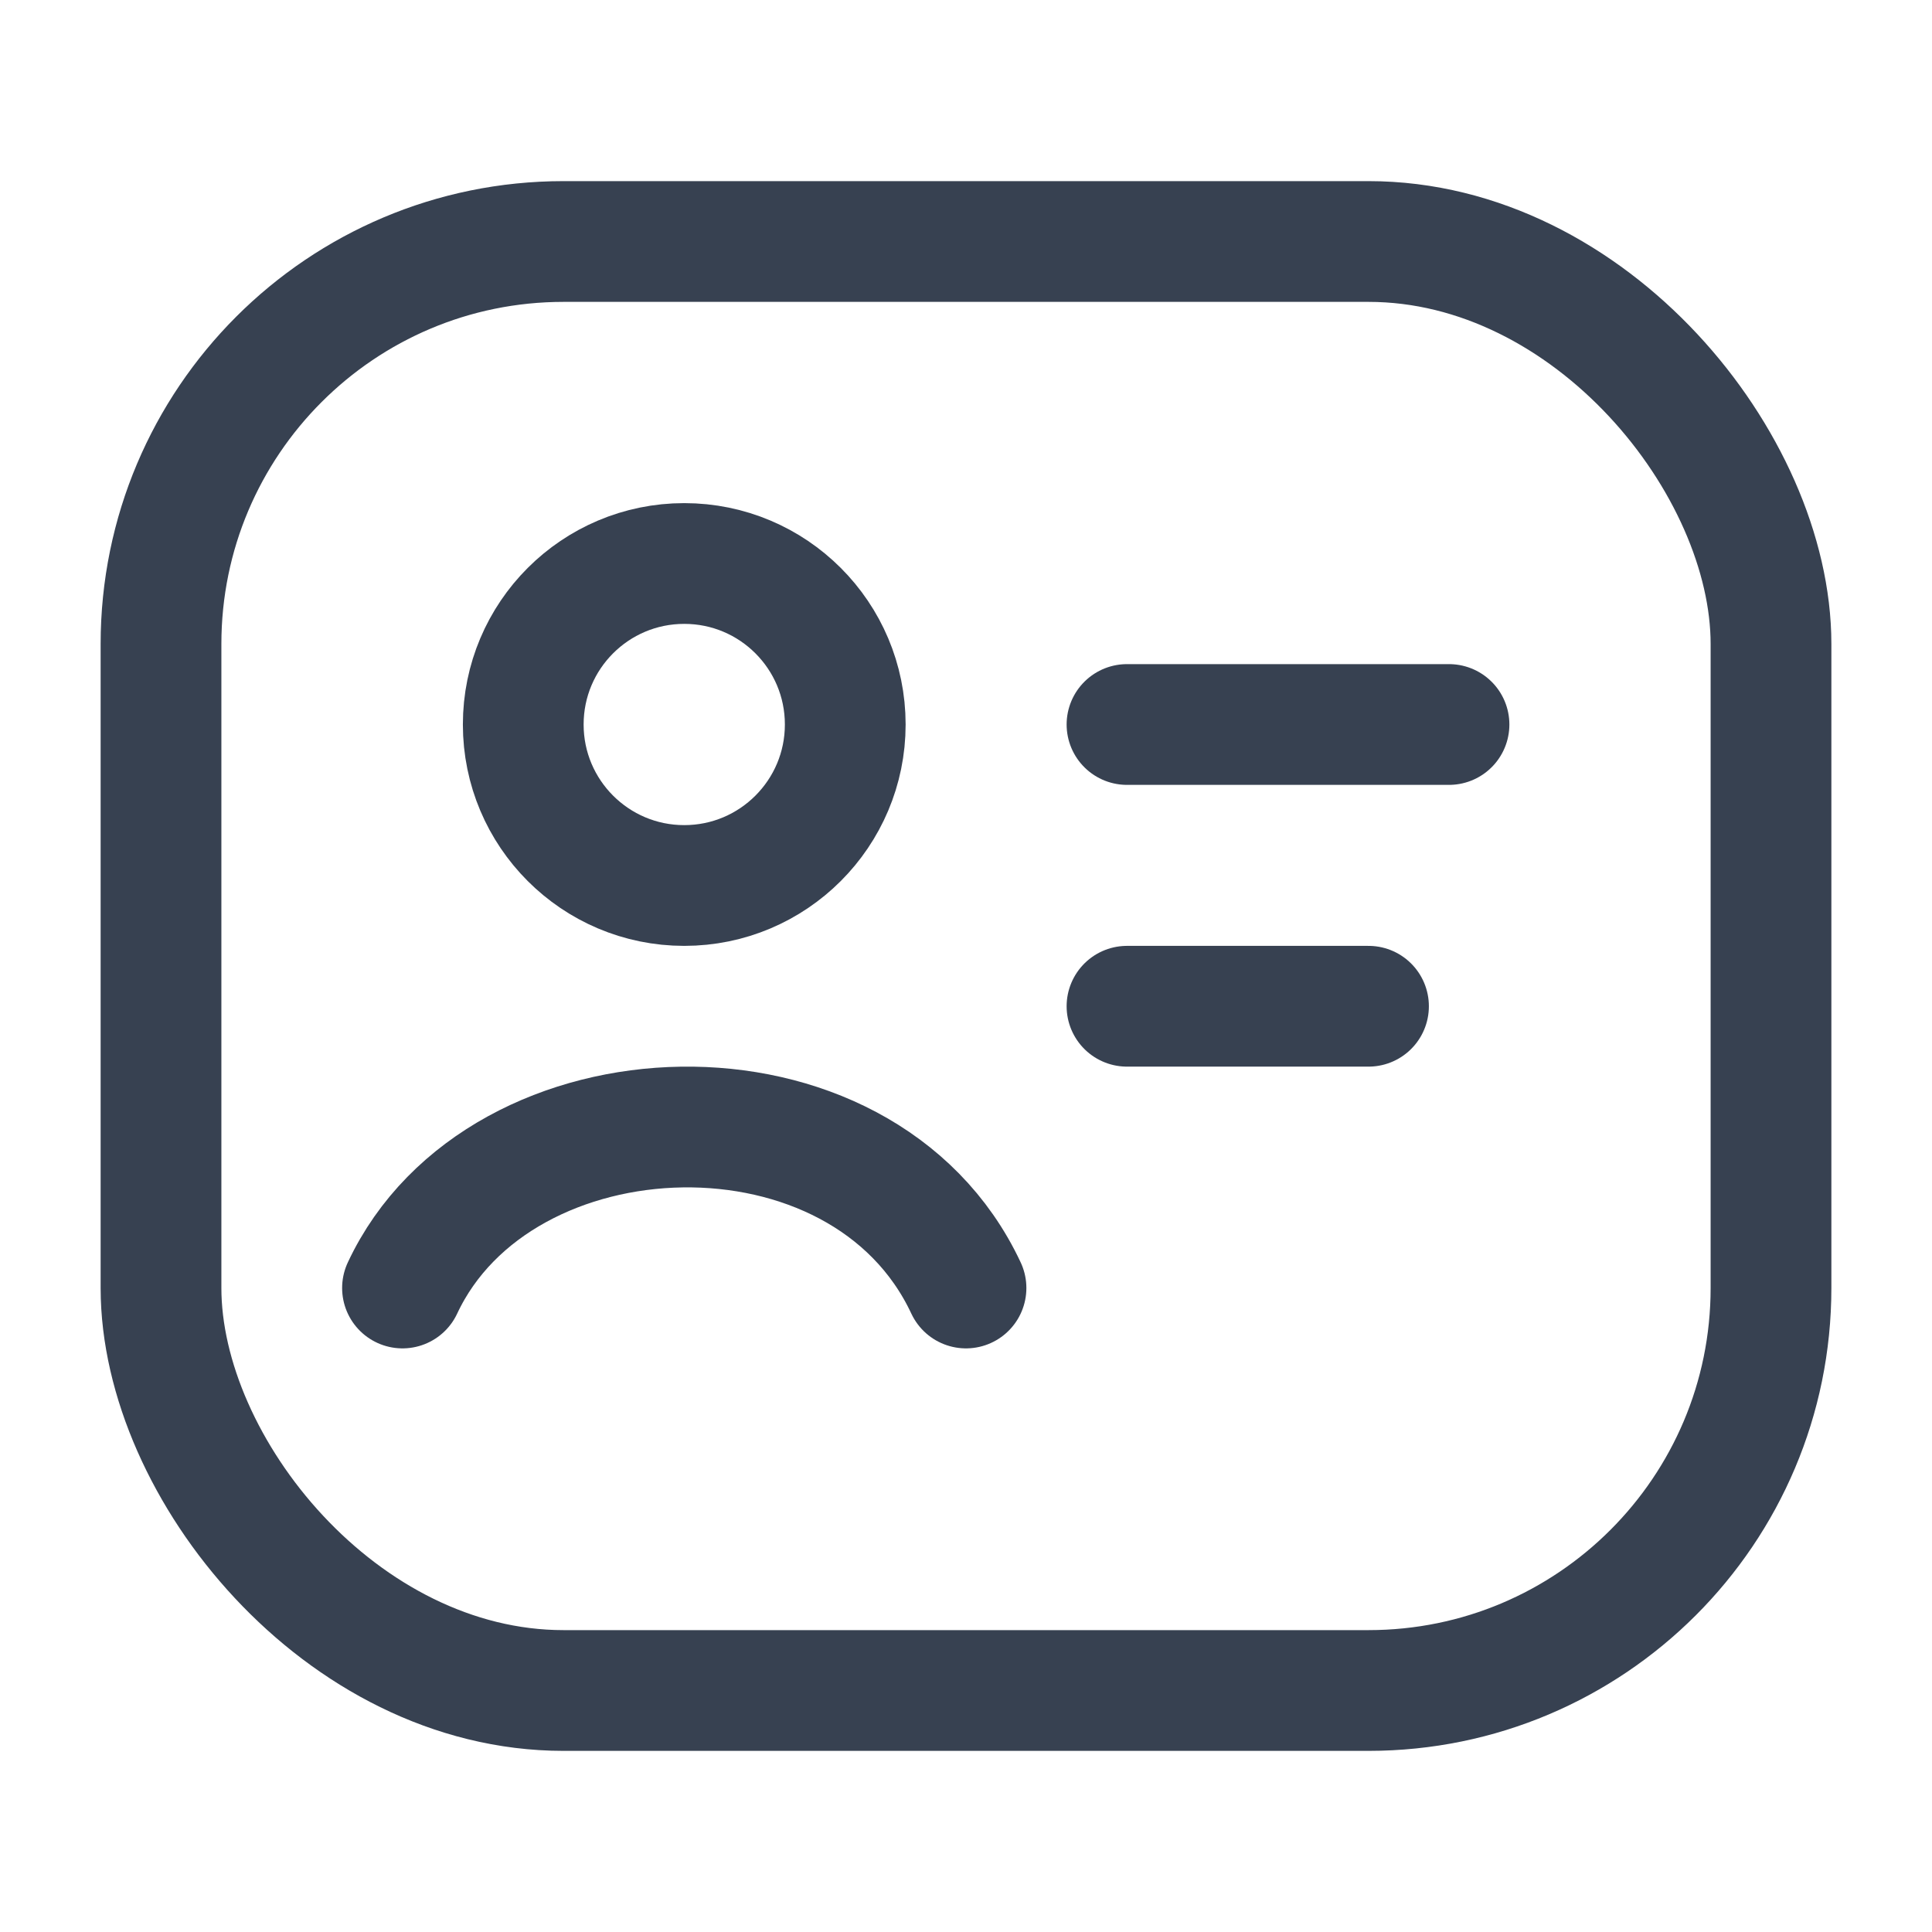 <svg xmlns="http://www.w3.org/2000/svg" viewBox="0 0 24 24" width="24" height="24" color="#374151" fill="none">
    <path d="M14 9H18" stroke="currentColor" stroke-width="1.5" stroke-linecap="round" />
    <path d="M14 12.5H17" stroke="currentColor" stroke-width="1.5" stroke-linecap="round" />
    <rect x="2" y="3" width="20" height="18" rx="5" stroke="currentColor" stroke-width="1.5" stroke-linejoin="round" />
    <path d="M5 16C6.208 13.419 10.712 13.249 12 16" stroke="currentColor" stroke-width="1.5" stroke-linecap="round" stroke-linejoin="round" />
    <path d="M10.5 9C10.5 10.104 9.605 11 8.5 11C7.395 11 6.5 10.104 6.5 9C6.5 7.895 7.395 7 8.5 7C9.605 7 10.5 7.895 10.5 9Z" stroke="currentColor" stroke-width="1.5" />
</svg>